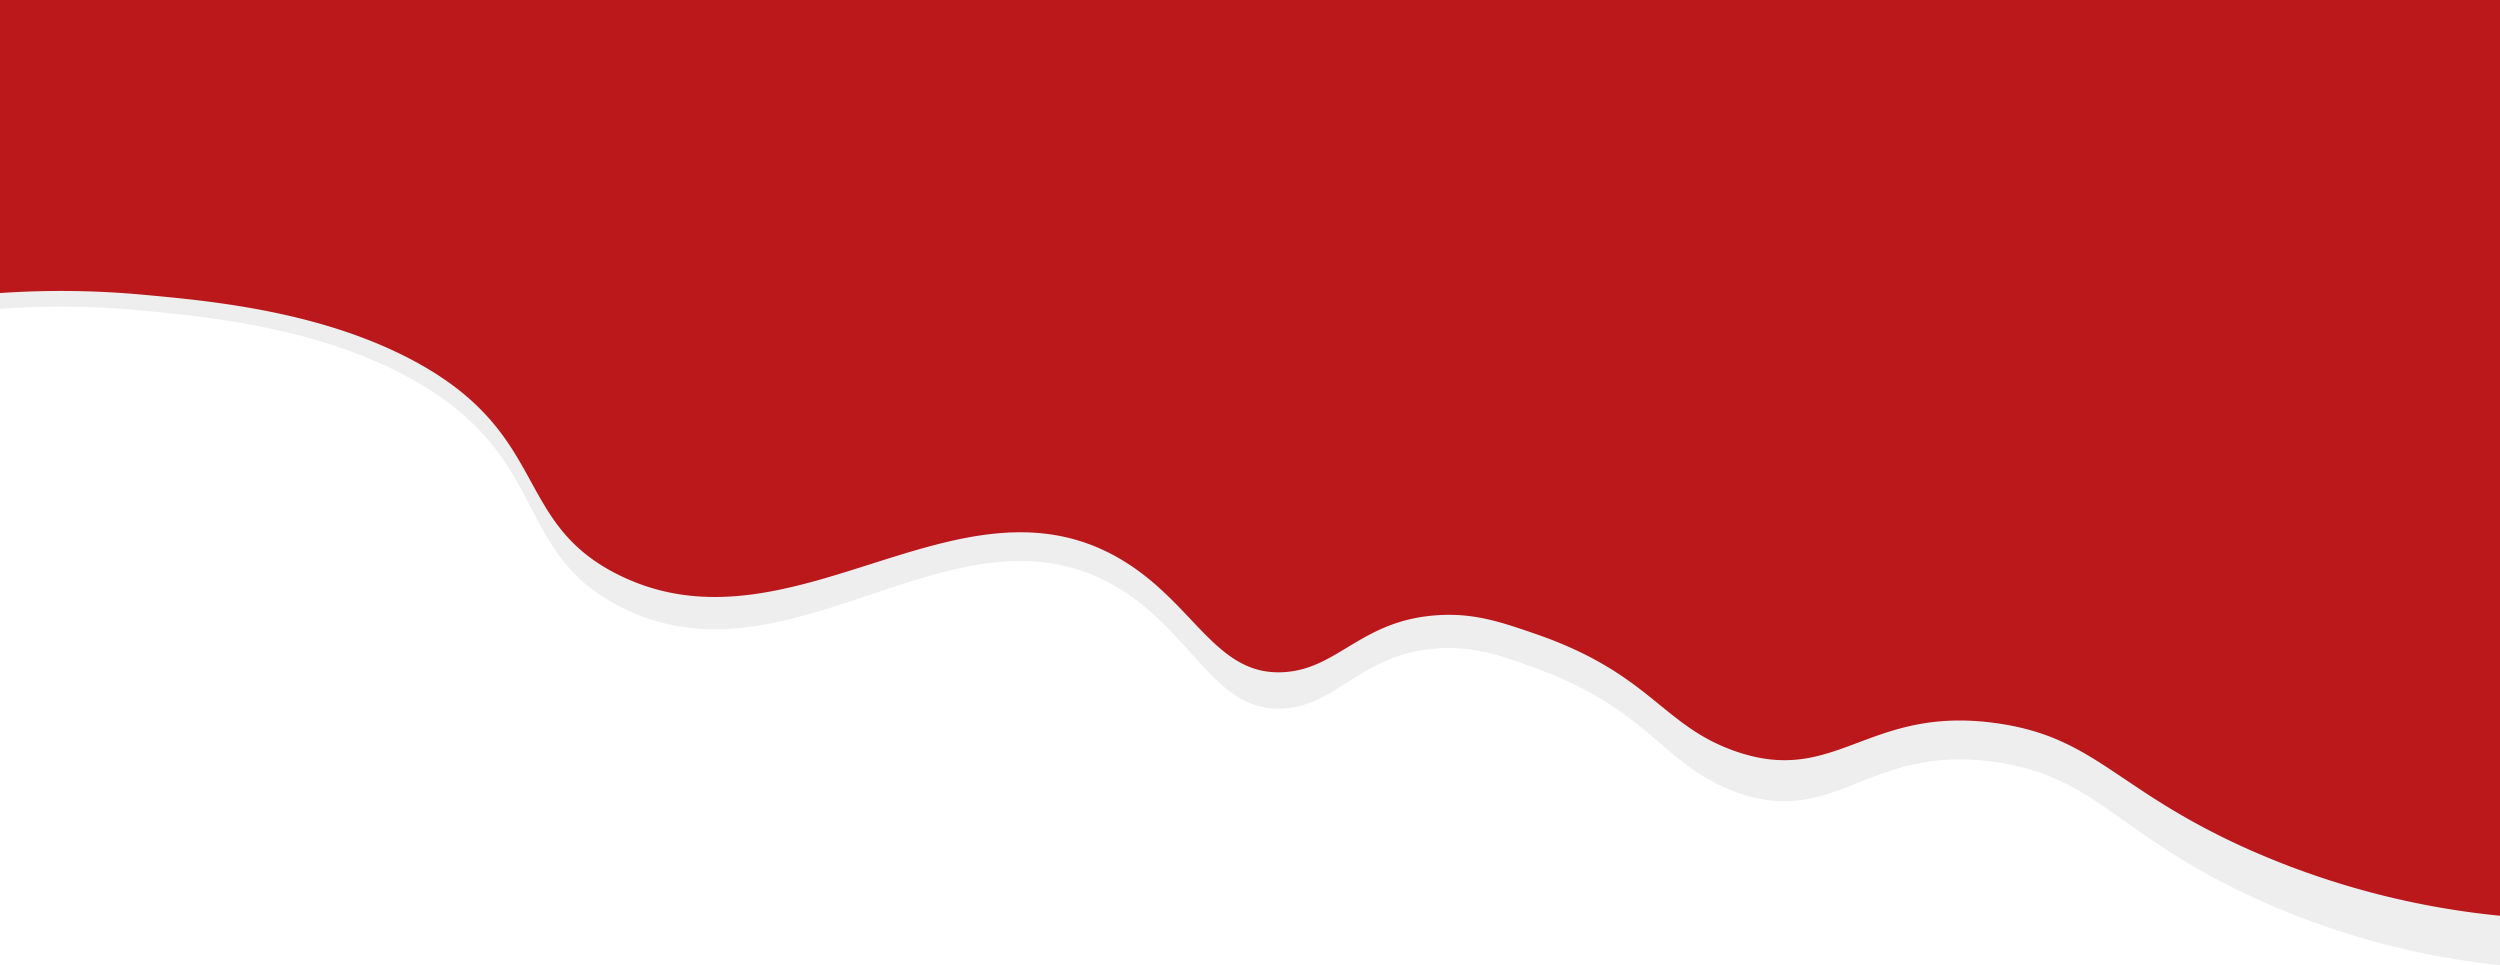 <svg id="Livello_1" data-name="Livello 1" xmlns="http://www.w3.org/2000/svg" viewBox="0 0 1365 527"><title>homepage_hero2</title><path d="M0,0H1365V527a428.14,428.14,0,0,1-139-39c-71-33.83-81.73-63.43-135-71.67-71.48-11.06-88.13,36.67-144,15.81-39.8-14.86-45.83-44.49-108.64-67.35-19.12-7-33.68-12.09-53.43-10.75-41.7,2.81-54.18,30.88-83.93,32.78-37,2.36-48.51-39.1-88-64.3-88.85-56.69-180.55,57.54-275,8.44C279.24,300.41,301,249,224,206.58c-51.17-28.22-112.18-33.64-145-36.89a466,466,0,0,0-79-1.05Z" style="opacity:0.07"/><path d="M0,0H1365V500a446.42,446.42,0,0,1-139-37c-71-32.1-81.73-60.18-135-68-71.48-10.49-88.13,34.79-144,15-39.8-14.1-45.83-42.21-108.64-63.9-19.12-6.61-33.68-11.47-53.43-10.2-41.7,2.67-54.18,29.3-83.93,31.1-37,2.24-48.51-37.1-88-61-88.85-53.79-180.55,54.59-275,8-58.76-29-37-77.73-114-118-51.17-26.77-112.18-31.92-145-35a490.6,490.6,0,0,0-79-1Z" style="fill:#ba181b
"/><path d="M834,472" style="fill:#ba181b
"/><path d="M131,344" style="fill:#ba181b
"/><path d="M-81-56" style="fill:#ba181b
"/></svg>

